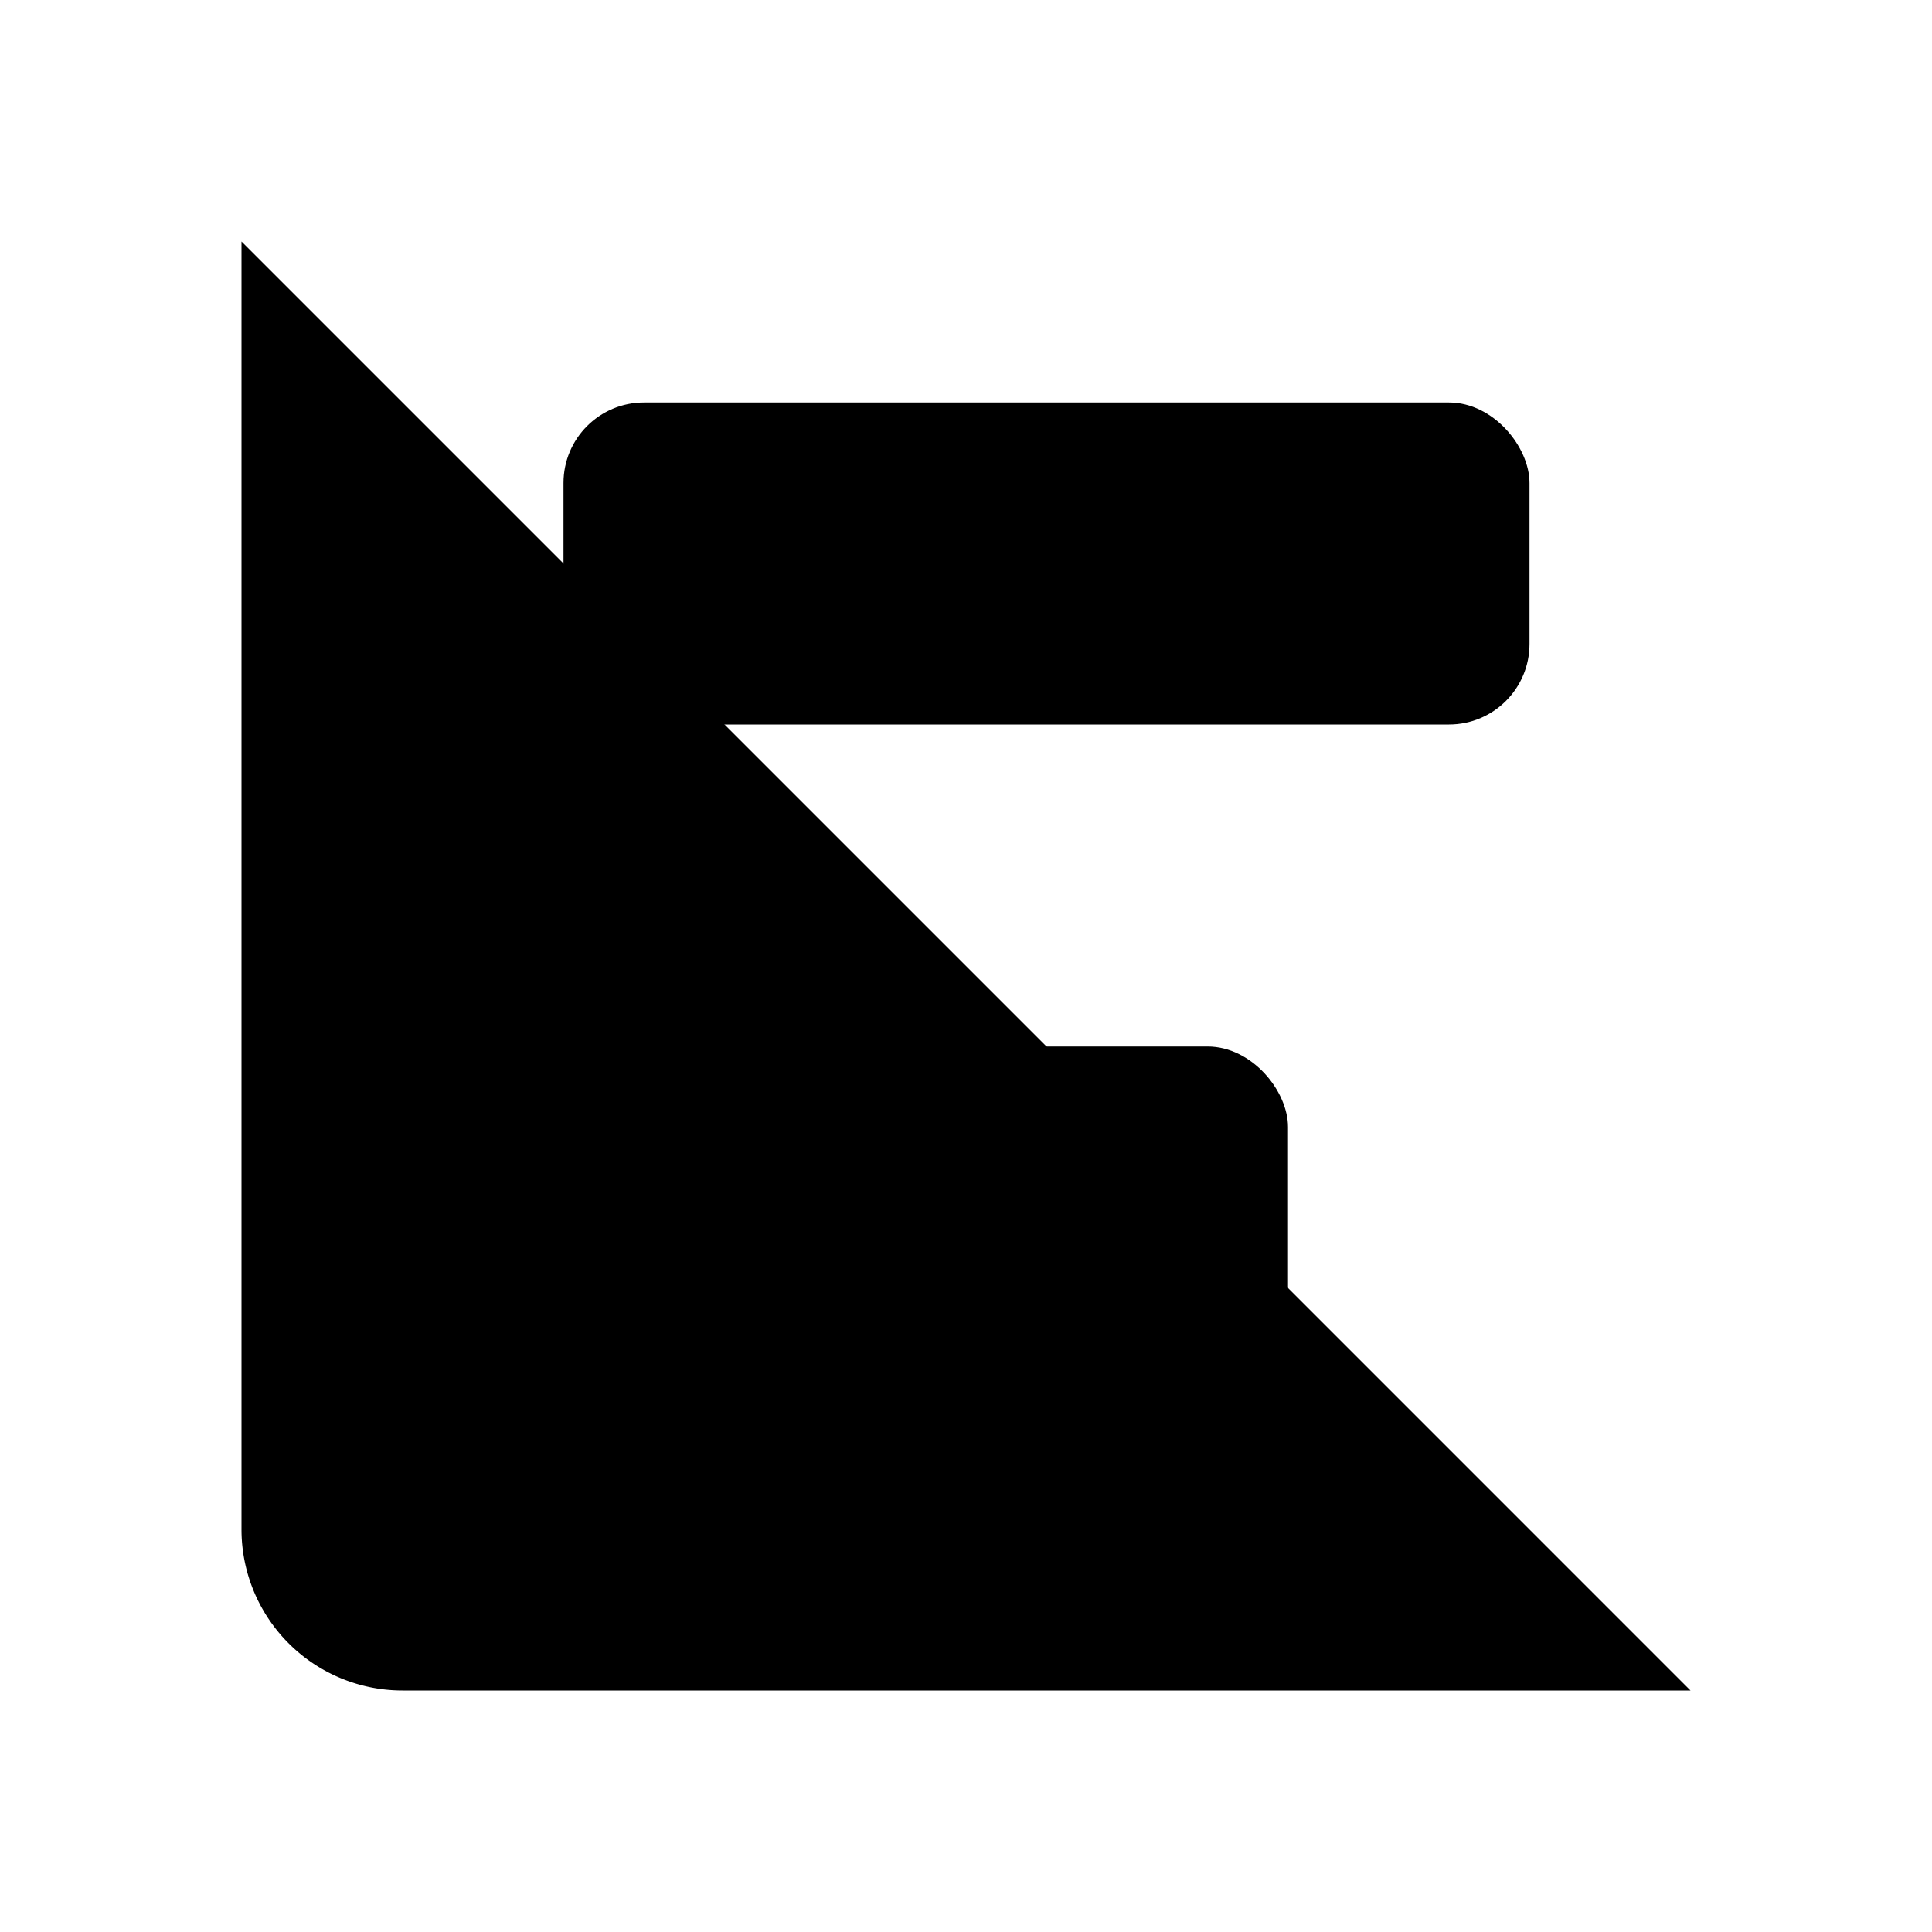 <svg class="pr-icon-lucide" xmlns="http://www.w3.org/2000/svg" width="24" height="24" viewBox="0 0 24 24">
    <path d="M3 3v16a2 2 0 0 0 2 2h16"/>
    <rect x="7" y="13" width="9" height="4" rx="1"/>
    <rect x="7" y="5" width="12" height="4" rx="1"/>
</svg>